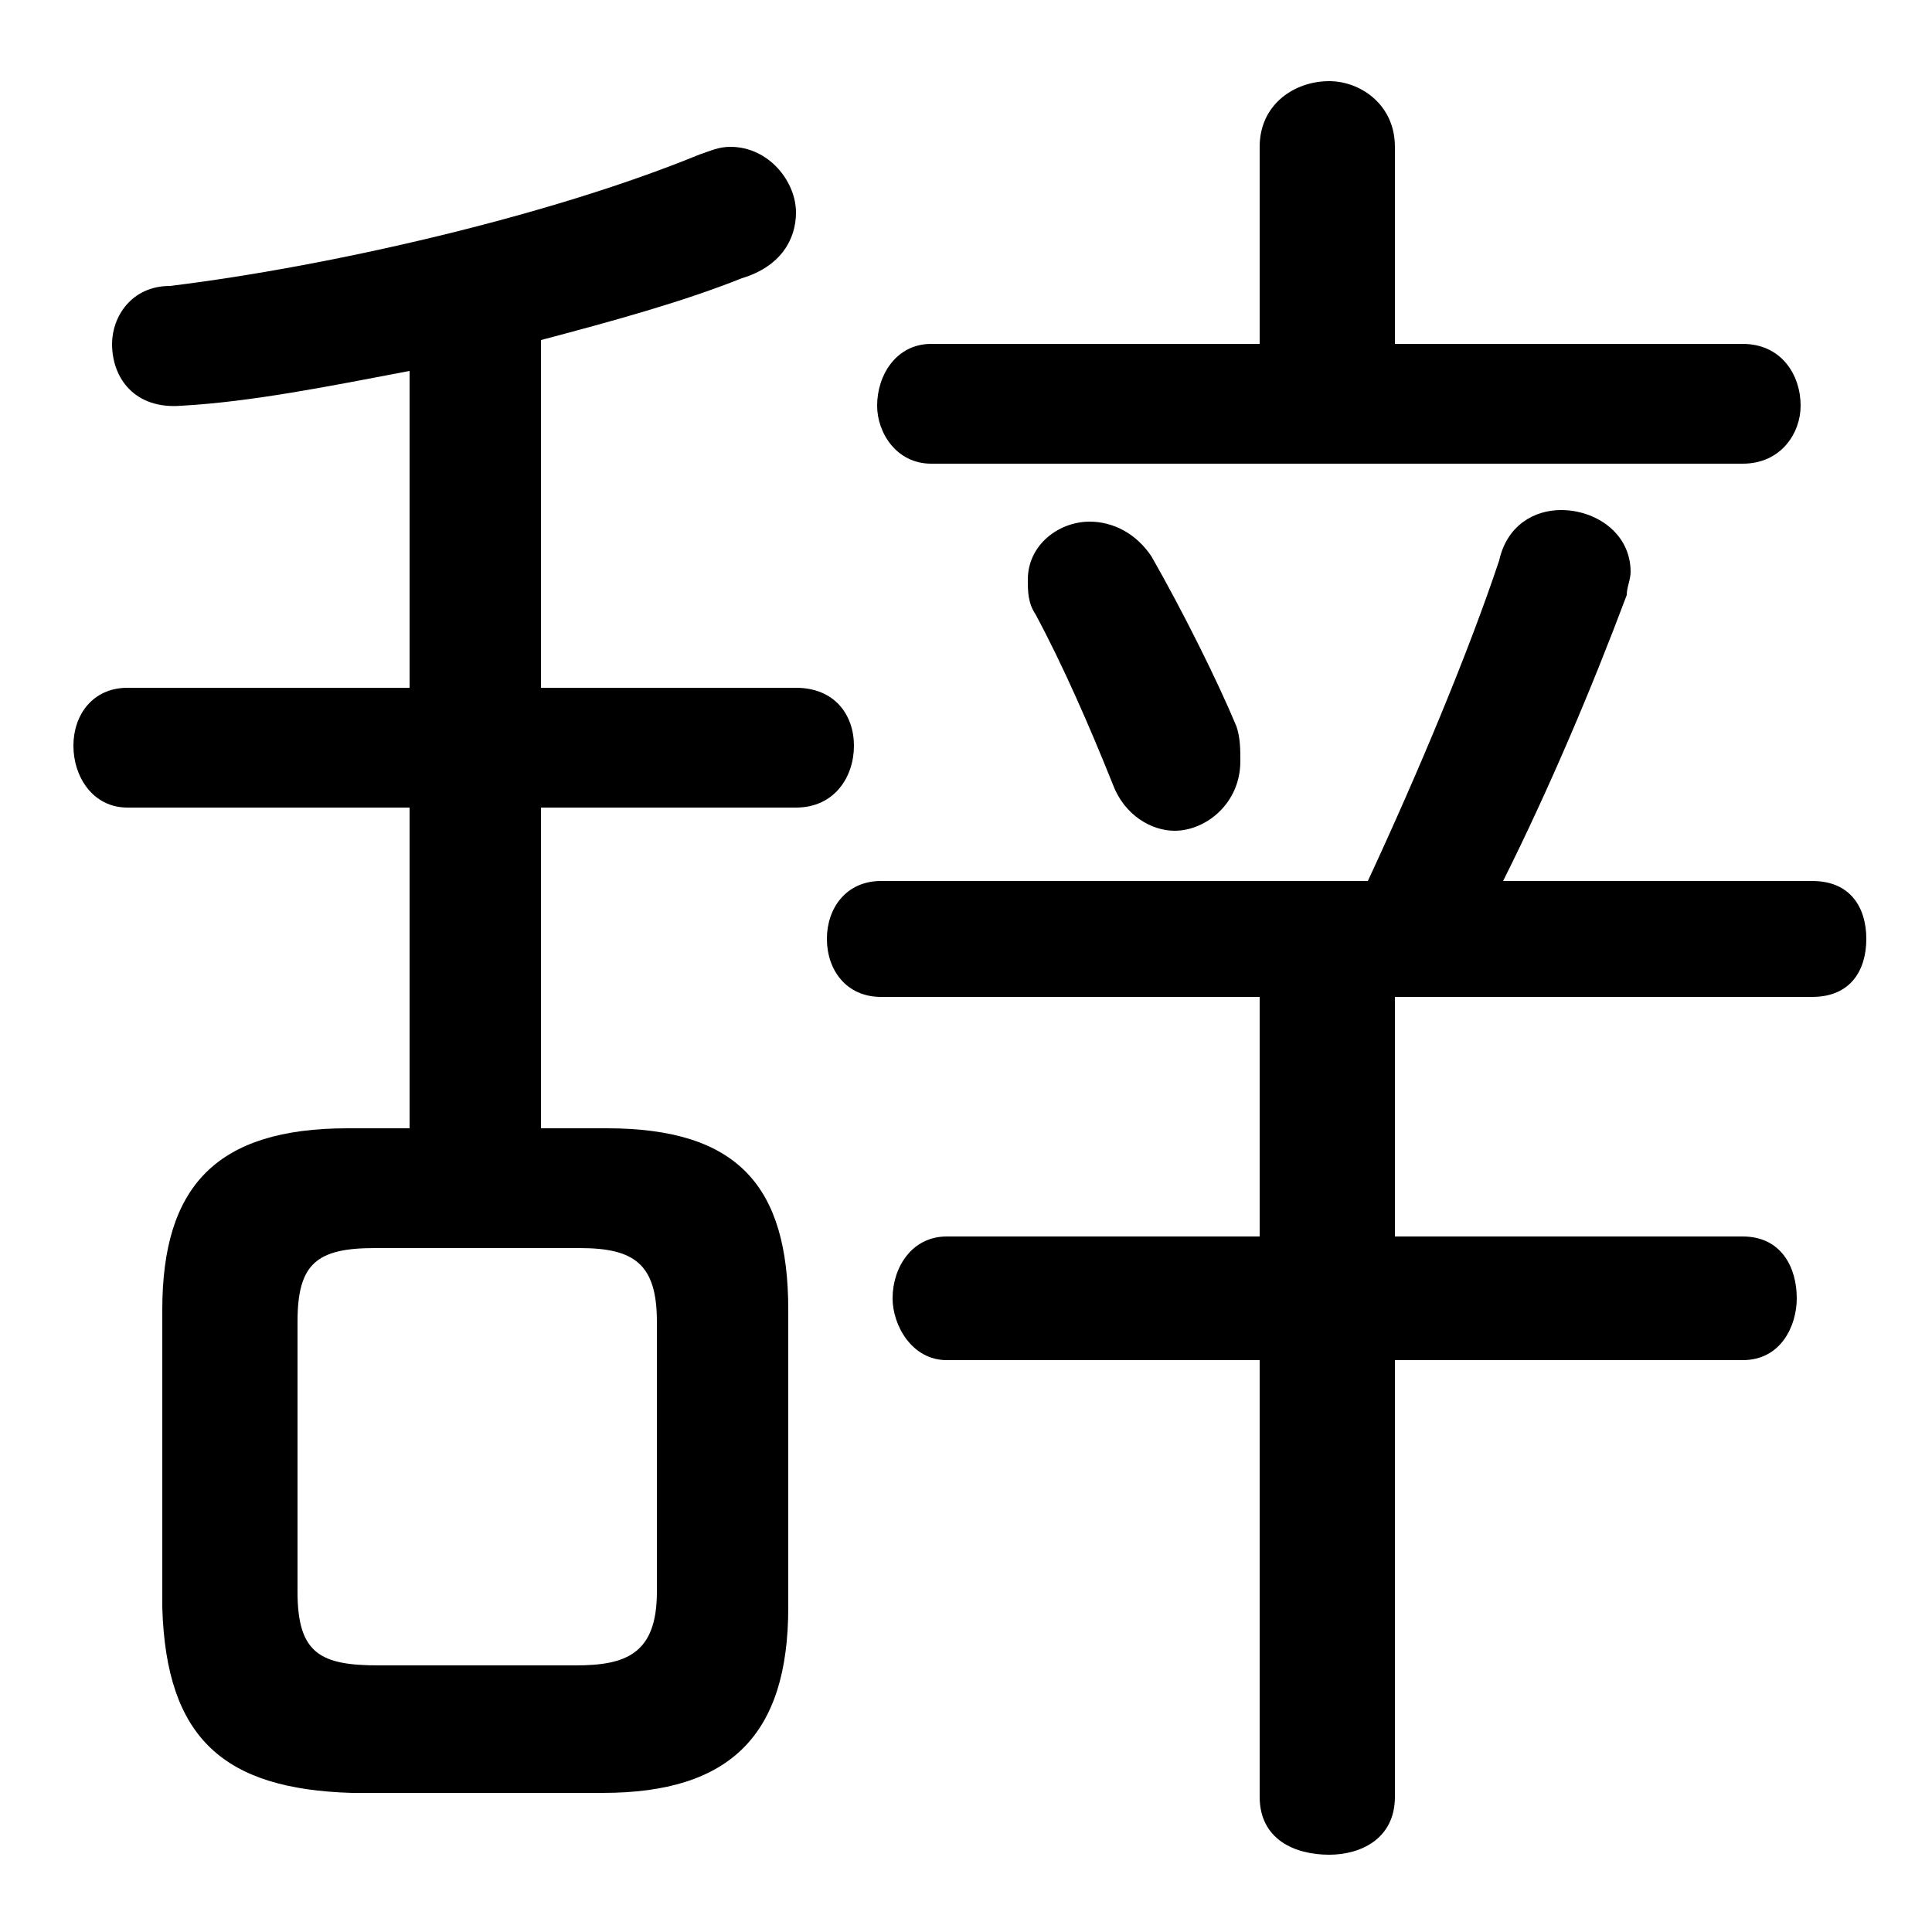 <svg xmlns="http://www.w3.org/2000/svg" viewBox="0 -44.0 50.0 50.0">
    <rect x="0" y="-44.0" width="50.0" height="50.0" fill="#808080" stroke="none"/>
    <g transform="scale(1, -1)">
        <!-- ボディの枠 -->
        <rect x="0" y="-6.0" width="50.0" height="50.0"
            stroke="white" fill="white"/>
        <!-- グリフ座標系の原点 -->
        <circle cx="0" cy="0" r="5" fill="white"/>
        <!-- グリフのアウトライン -->
        <g style="fill:black;stroke:#000000;stroke-width:0;stroke-linecap:round;stroke-linejoin:round;">
        <path d="M 14.0 14.8 L 14.0 23.1 L 20.6 23.1 C 21.6 23.1 22.1 23.9 22.1 24.7 C 22.1 25.5 21.6 26.2 20.6 26.2 L 14.0 26.2 L 14.0 35.2 C 15.9 35.7 17.7 36.2 19.2 36.8 C 20.2 37.1 20.6 37.8 20.6 38.5 C 20.6 39.3 19.9 40.2 18.9 40.2 C 18.6 40.2 18.4 40.1 18.1 40.0 C 14.2 38.4 8.5 37.1 4.4 36.6 C 3.4 36.6 2.9 35.8 2.9 35.1 C 2.9 34.2 3.5 33.4 4.7 33.5 C 6.5 33.6 8.5 34.0 10.6 34.4 L 10.6 26.2 L 3.3 26.2 C 2.4 26.2 1.9 25.5 1.9 24.7 C 1.9 23.9 2.4 23.1 3.3 23.1 L 10.6 23.1 L 10.6 14.8 L 9.0 14.8 C 5.6 14.8 4.2 13.3 4.2 10.1 L 4.2 2.4 C 4.3 -1.0 5.8 -2.3 9.1 -2.4 L 15.6 -2.4 C 18.9 -2.4 20.4 -0.9 20.4 2.4 L 20.4 10.1 C 20.4 13.3 19.1 14.8 15.7 14.8 Z M 9.8 0.9 C 8.3 0.9 7.7 1.2 7.7 2.8 L 7.7 9.8 C 7.7 11.3 8.2 11.7 9.7 11.7 L 15.0 11.7 C 16.4 11.7 17.0 11.3 17.0 9.8 L 17.0 2.8 C 17.0 1.2 16.2 0.9 14.9 0.9 Z M 38.9 21.2 C 40.1 23.6 41.2 26.2 42.1 28.6 C 42.1 28.8 42.2 29.0 42.2 29.2 C 42.2 30.2 41.3 30.8 40.4 30.8 C 39.7 30.8 39.0 30.4 38.8 29.5 C 38.0 27.1 36.7 24.0 35.4 21.2 L 22.8 21.2 C 21.9 21.2 21.4 20.5 21.4 19.7 C 21.4 18.9 21.9 18.2 22.8 18.2 L 32.6 18.2 L 32.6 12.0 L 24.5 12.0 C 23.6 12.0 23.1 11.2 23.1 10.4 C 23.1 9.7 23.6 8.8 24.5 8.8 L 32.6 8.8 L 32.6 -2.5 C 32.6 -3.6 33.5 -4.0 34.4 -4.0 C 35.2 -4.0 36.1 -3.6 36.1 -2.5 L 36.1 8.8 L 45.1 8.8 C 46.1 8.8 46.5 9.7 46.5 10.4 C 46.5 11.2 46.1 12.0 45.1 12.0 L 36.1 12.0 L 36.1 18.2 L 46.9 18.2 C 47.9 18.2 48.3 18.9 48.3 19.7 C 48.3 20.5 47.9 21.2 46.9 21.2 Z M 36.1 35.1 L 36.1 40.2 C 36.1 41.3 35.2 41.9 34.4 41.9 C 33.5 41.9 32.6 41.3 32.6 40.2 L 32.6 35.1 L 24.1 35.1 C 23.2 35.1 22.7 34.3 22.7 33.5 C 22.7 32.8 23.2 32.0 24.1 32.0 L 45.1 32.0 C 46.1 32.0 46.6 32.8 46.6 33.5 C 46.6 34.3 46.1 35.1 45.1 35.1 Z M 29.8 29.6 C 29.4 30.2 28.8 30.5 28.2 30.5 C 27.4 30.5 26.6 29.9 26.6 29.0 C 26.6 28.7 26.6 28.4 26.8 28.1 C 27.5 26.8 28.2 25.2 28.8 23.7 C 29.1 22.9 29.8 22.5 30.4 22.5 C 31.2 22.5 32.1 23.2 32.1 24.3 C 32.1 24.6 32.1 24.9 32.0 25.2 C 31.5 26.4 30.6 28.2 29.8 29.6 Z"/>
    </g>
    </g>
</svg>
